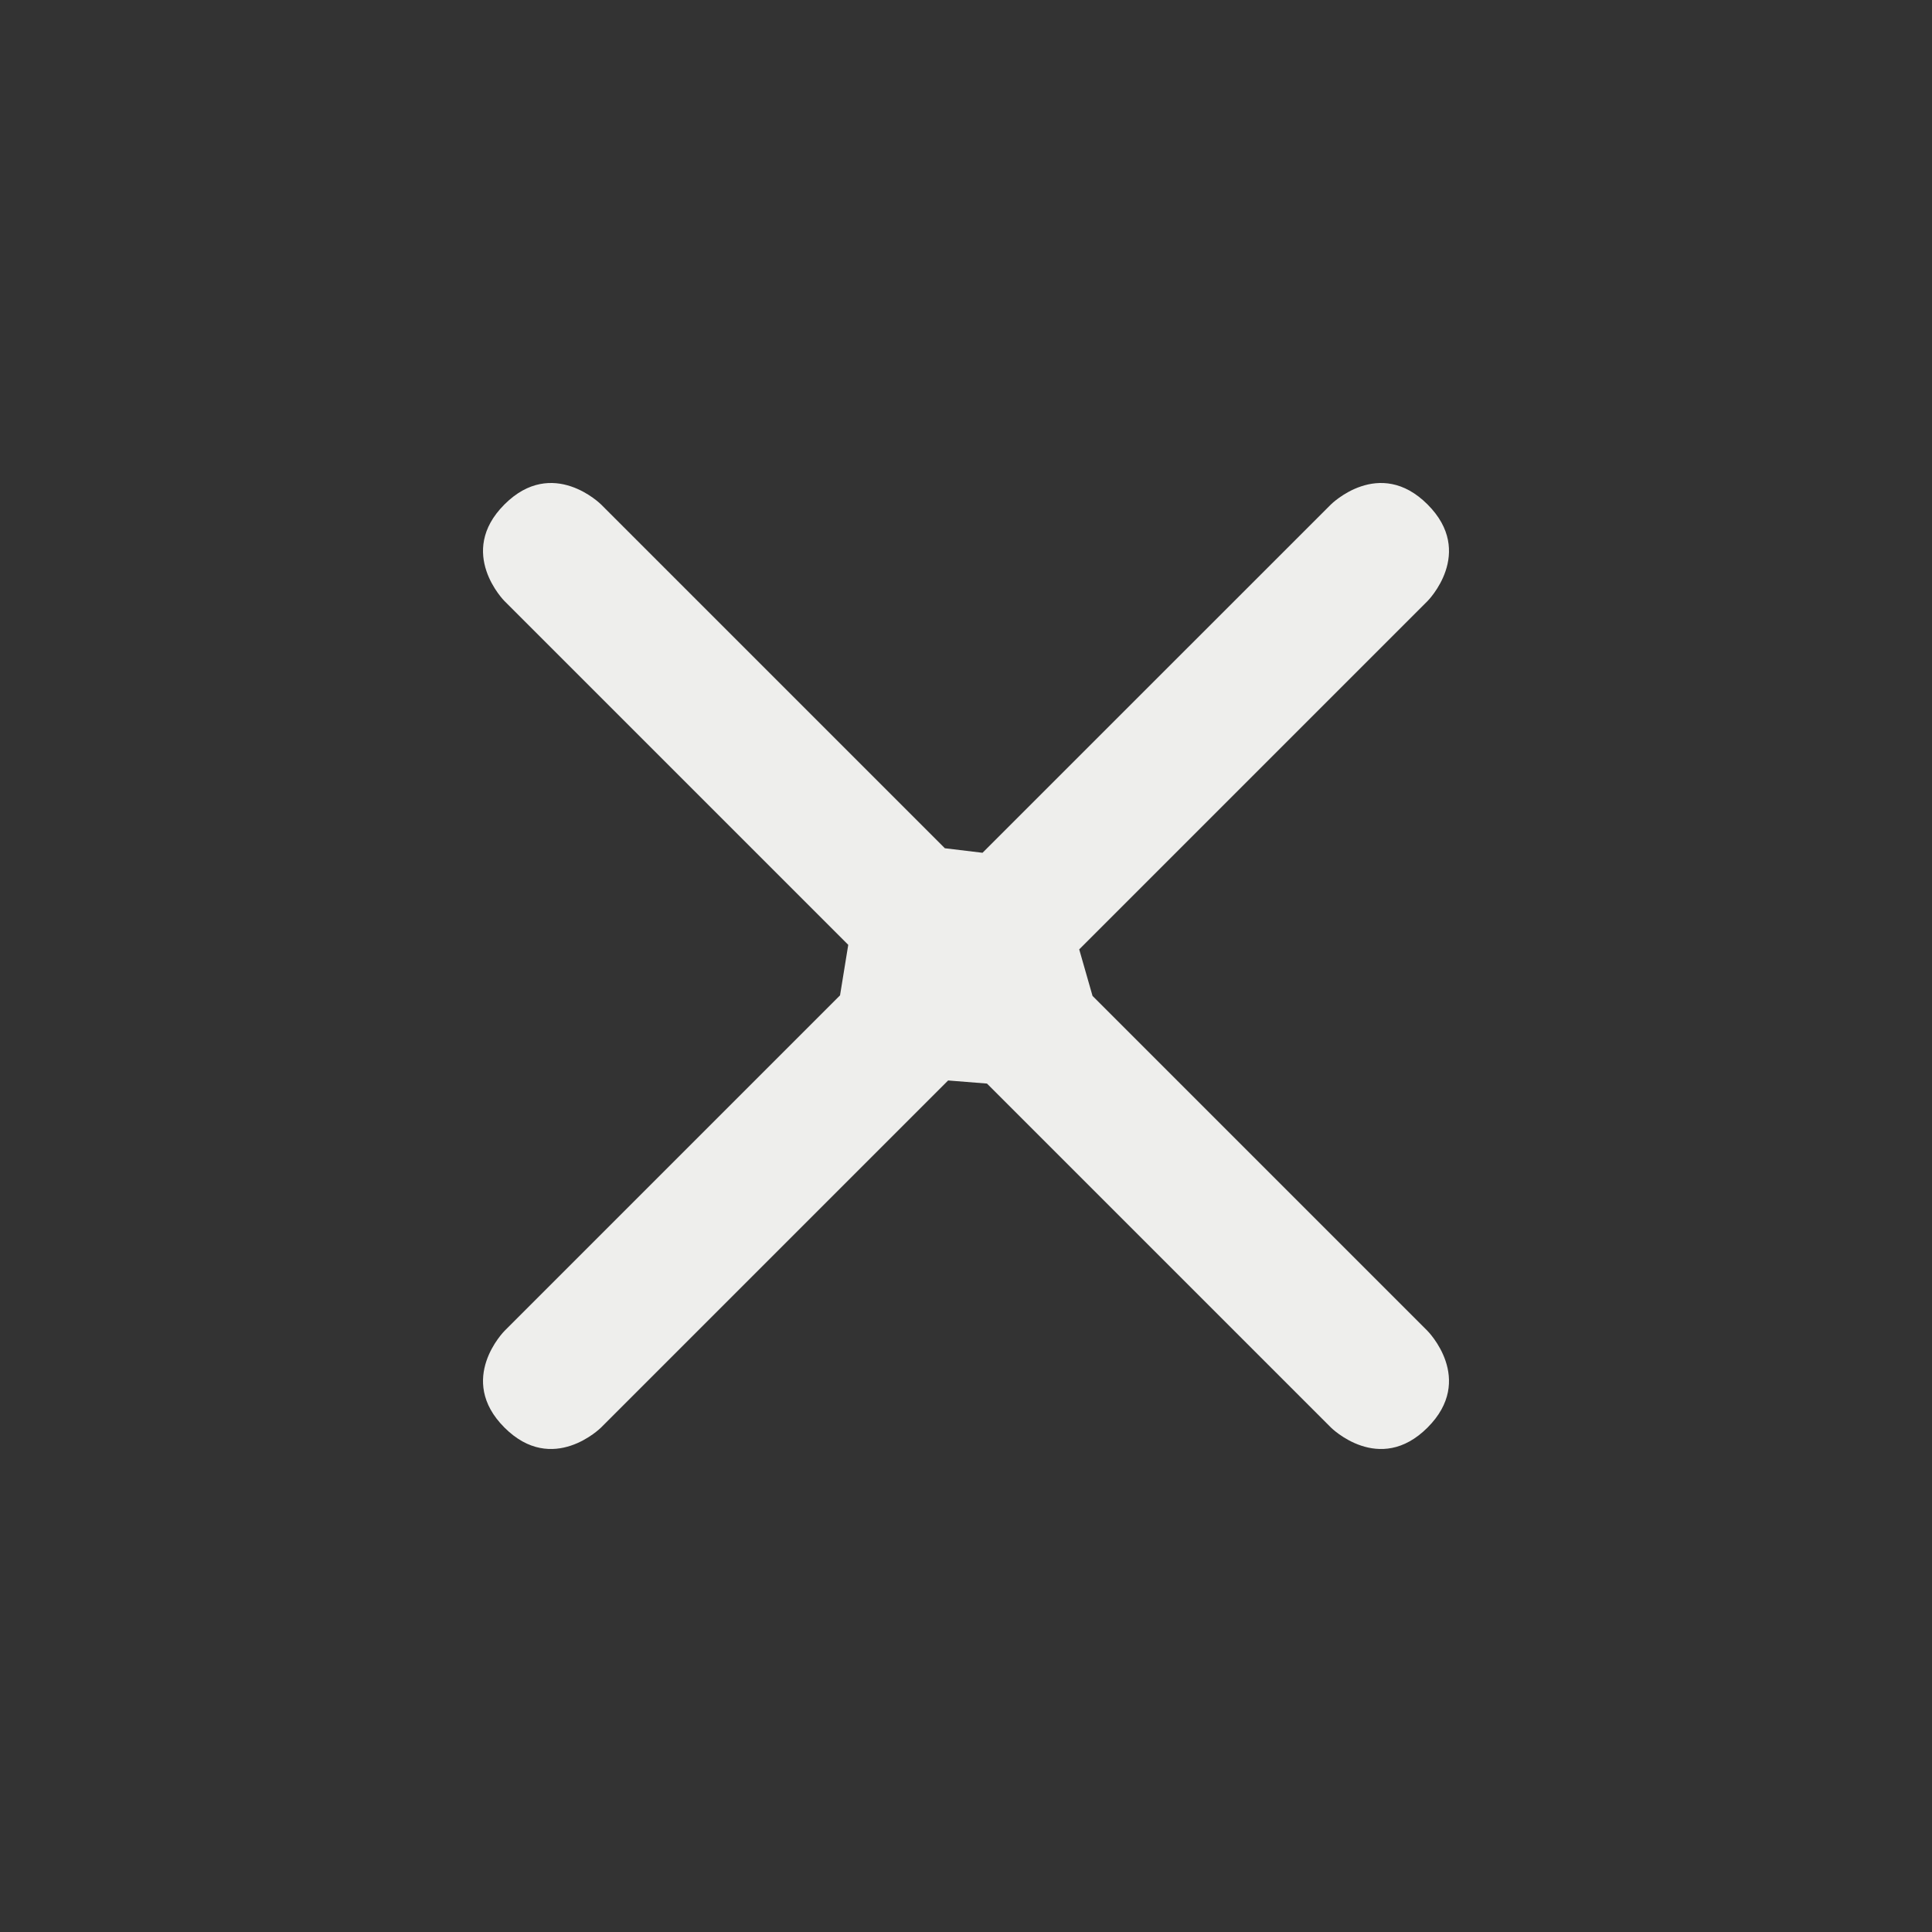 <?xml version="1.0" encoding="UTF-8" standalone="no"?>
<svg
   width="20"
   height="20"
   version="1.1"
   id="svg9"
   sodipodi:docname="paint-none.svg"
   inkscape:version="1.1.2 (0a00cf5339, 2022-02-04)"
   xmlns:inkscape="http://www.inkscape.org/namespaces/inkscape"
   xmlns:sodipodi="http://sodipodi.sourceforge.net/DTD/sodipodi-0.dtd"
   xmlns="http://www.w3.org/2000/svg"
   xmlns:svg="http://www.w3.org/2000/svg">
  <rect width="100%" height="100%" fill="#333333" stroke="none"/>
  <sodipodi:namedview
     id="namedview11"
     pagecolor="#6b6b6b"
     bordercolor="#666666"
     borderopacity="1.0"
     inkscape:pageshadow="2"
     inkscape:pageopacity="0"
     inkscape:pagecheckerboard="0"
     showgrid="false"
     inkscape:zoom="37.95"
     inkscape:cx="10"
     inkscape:cy="10"
     inkscape:window-width="1904"
     inkscape:window-height="928"
     inkscape:window-x="0"
     inkscape:window-y="35"
     inkscape:window-maximized="1"
     inkscape:current-layer="g7" />
  <defs
     id="defs3">
    <style
       id="current-color-scheme"
       type="text/css">
   .ColorScheme-Text { color:#eeeeec; } .ColorScheme-Highlight { color:#367bf0; } .ColorScheme-NeutralText { color:#ffcc44; } .ColorScheme-PositiveText { color:#3db47e; } .ColorScheme-NegativeText { color:#dd4747; }
  </style>
  </defs>
  <g
     transform="translate(2,2)"
     id="g7">
    <path
       style="fill:currentColor"
       class="ColorScheme-Text"
       d="m 3.223,4.223 3.558,3.558 v 0 L 6.696,8.304 3.223,11.777 c 0,0 -0.501,0.501 -10e-4,1.001 0.5,0.5 1.001,-0.001 1.001,-0.001 L 7.815,9.185 v 0 L 8.217,9.217 11.777,12.777 c 0,0 0.501,0.501 1.001,0.001 0.5,-0.5 -0.001,-1.001 -0.001,-1.001 L 9.31,8.31 v 0 L 9.172,7.828 12.777,4.223 c 0,0 0.501,-0.501 0.001,-1.001 -0.5,-0.5 -1.001,8e-4 -1.001,8e-4 L 8.171,6.828 v 0 L 7.781,6.781 4.222,3.222 c 7e-4,8e-4 -0.5,-0.5 -1,0 -0.5,0.5 10e-4,1.001 10e-4,1.001 z"
       id="path5"
       sodipodi:nodetypes="cccccscccccscccccscccccsc" />
  </g>
</svg>
